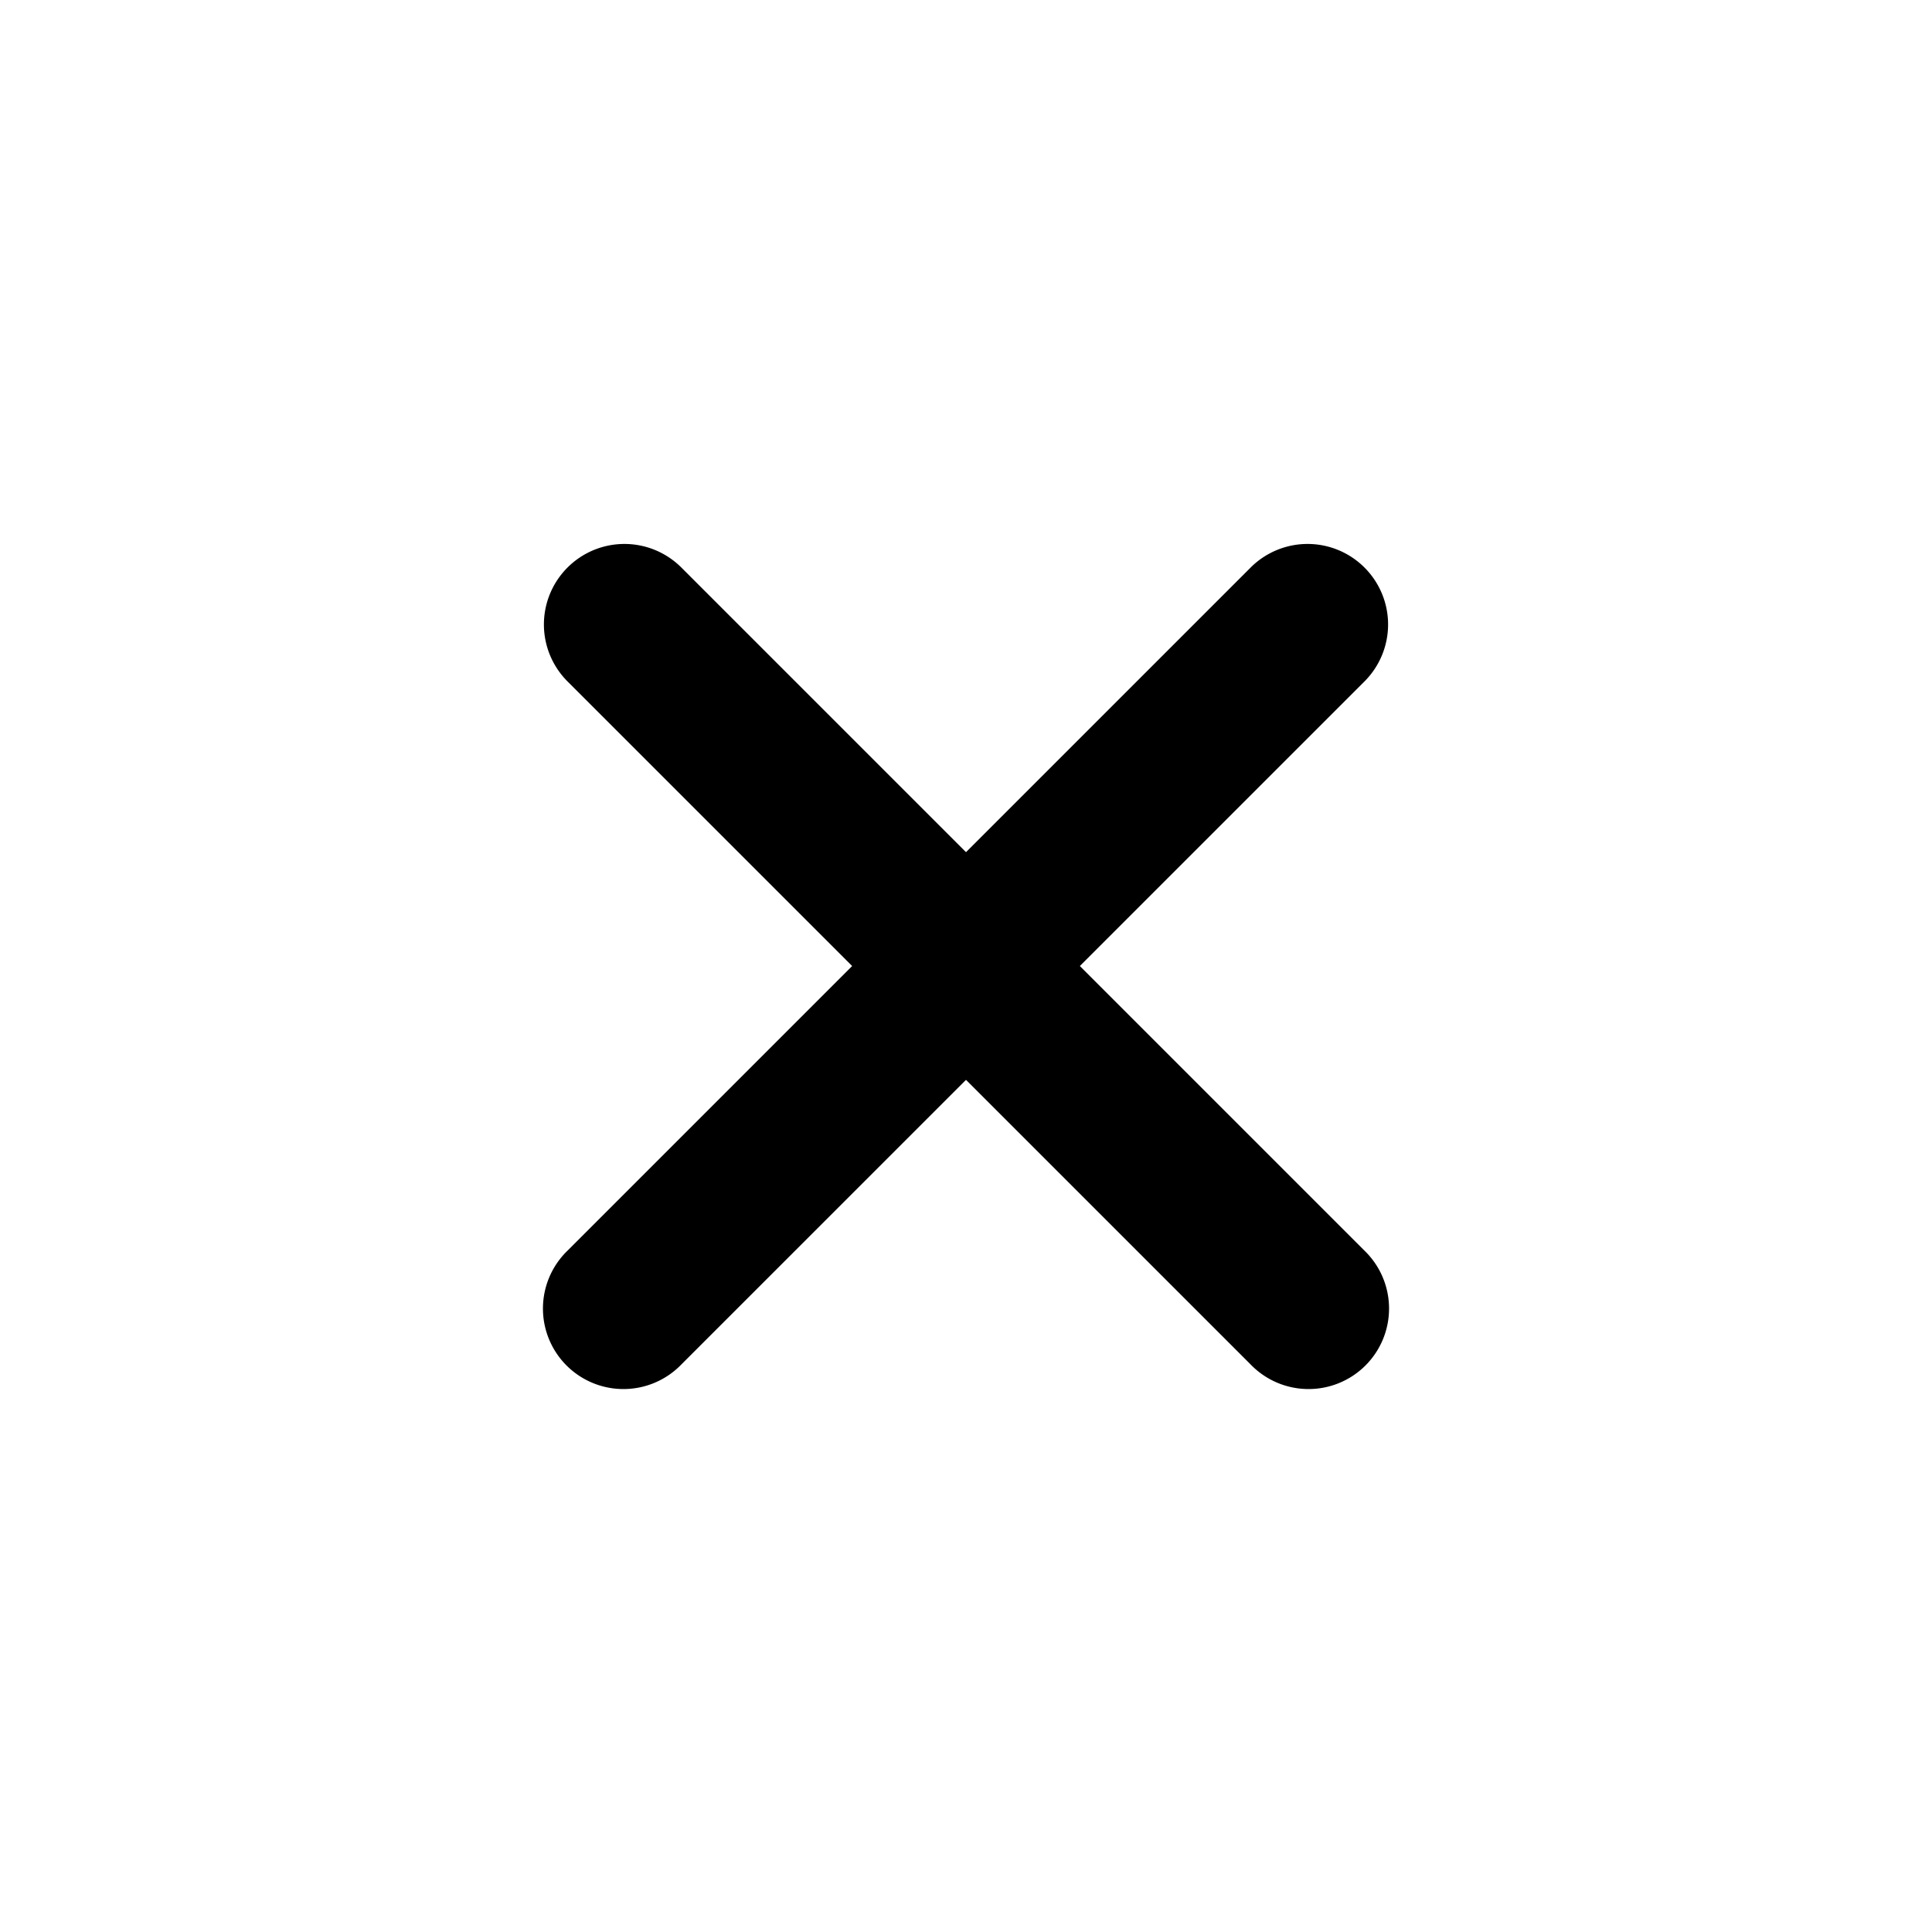 <svg width="24" height="24" fill="none" xmlns="http://www.w3.org/2000/svg"><path fill-rule="evenodd" clip-rule="evenodd" d="M16.95 7.05a1 1 0 010 1.415L8.464 16.95a1 1 0 11-1.414-1.414l8.486-8.486a1 1 0 011.414 0z" fill="#000"/><path fill-rule="evenodd" clip-rule="evenodd" d="M7.05 7.05a1 1 0 011.414 0l8.486 8.486a1 1 0 11-1.414 1.414L7.05 8.465a1 1 0 010-1.415z" fill="#000"/></svg>